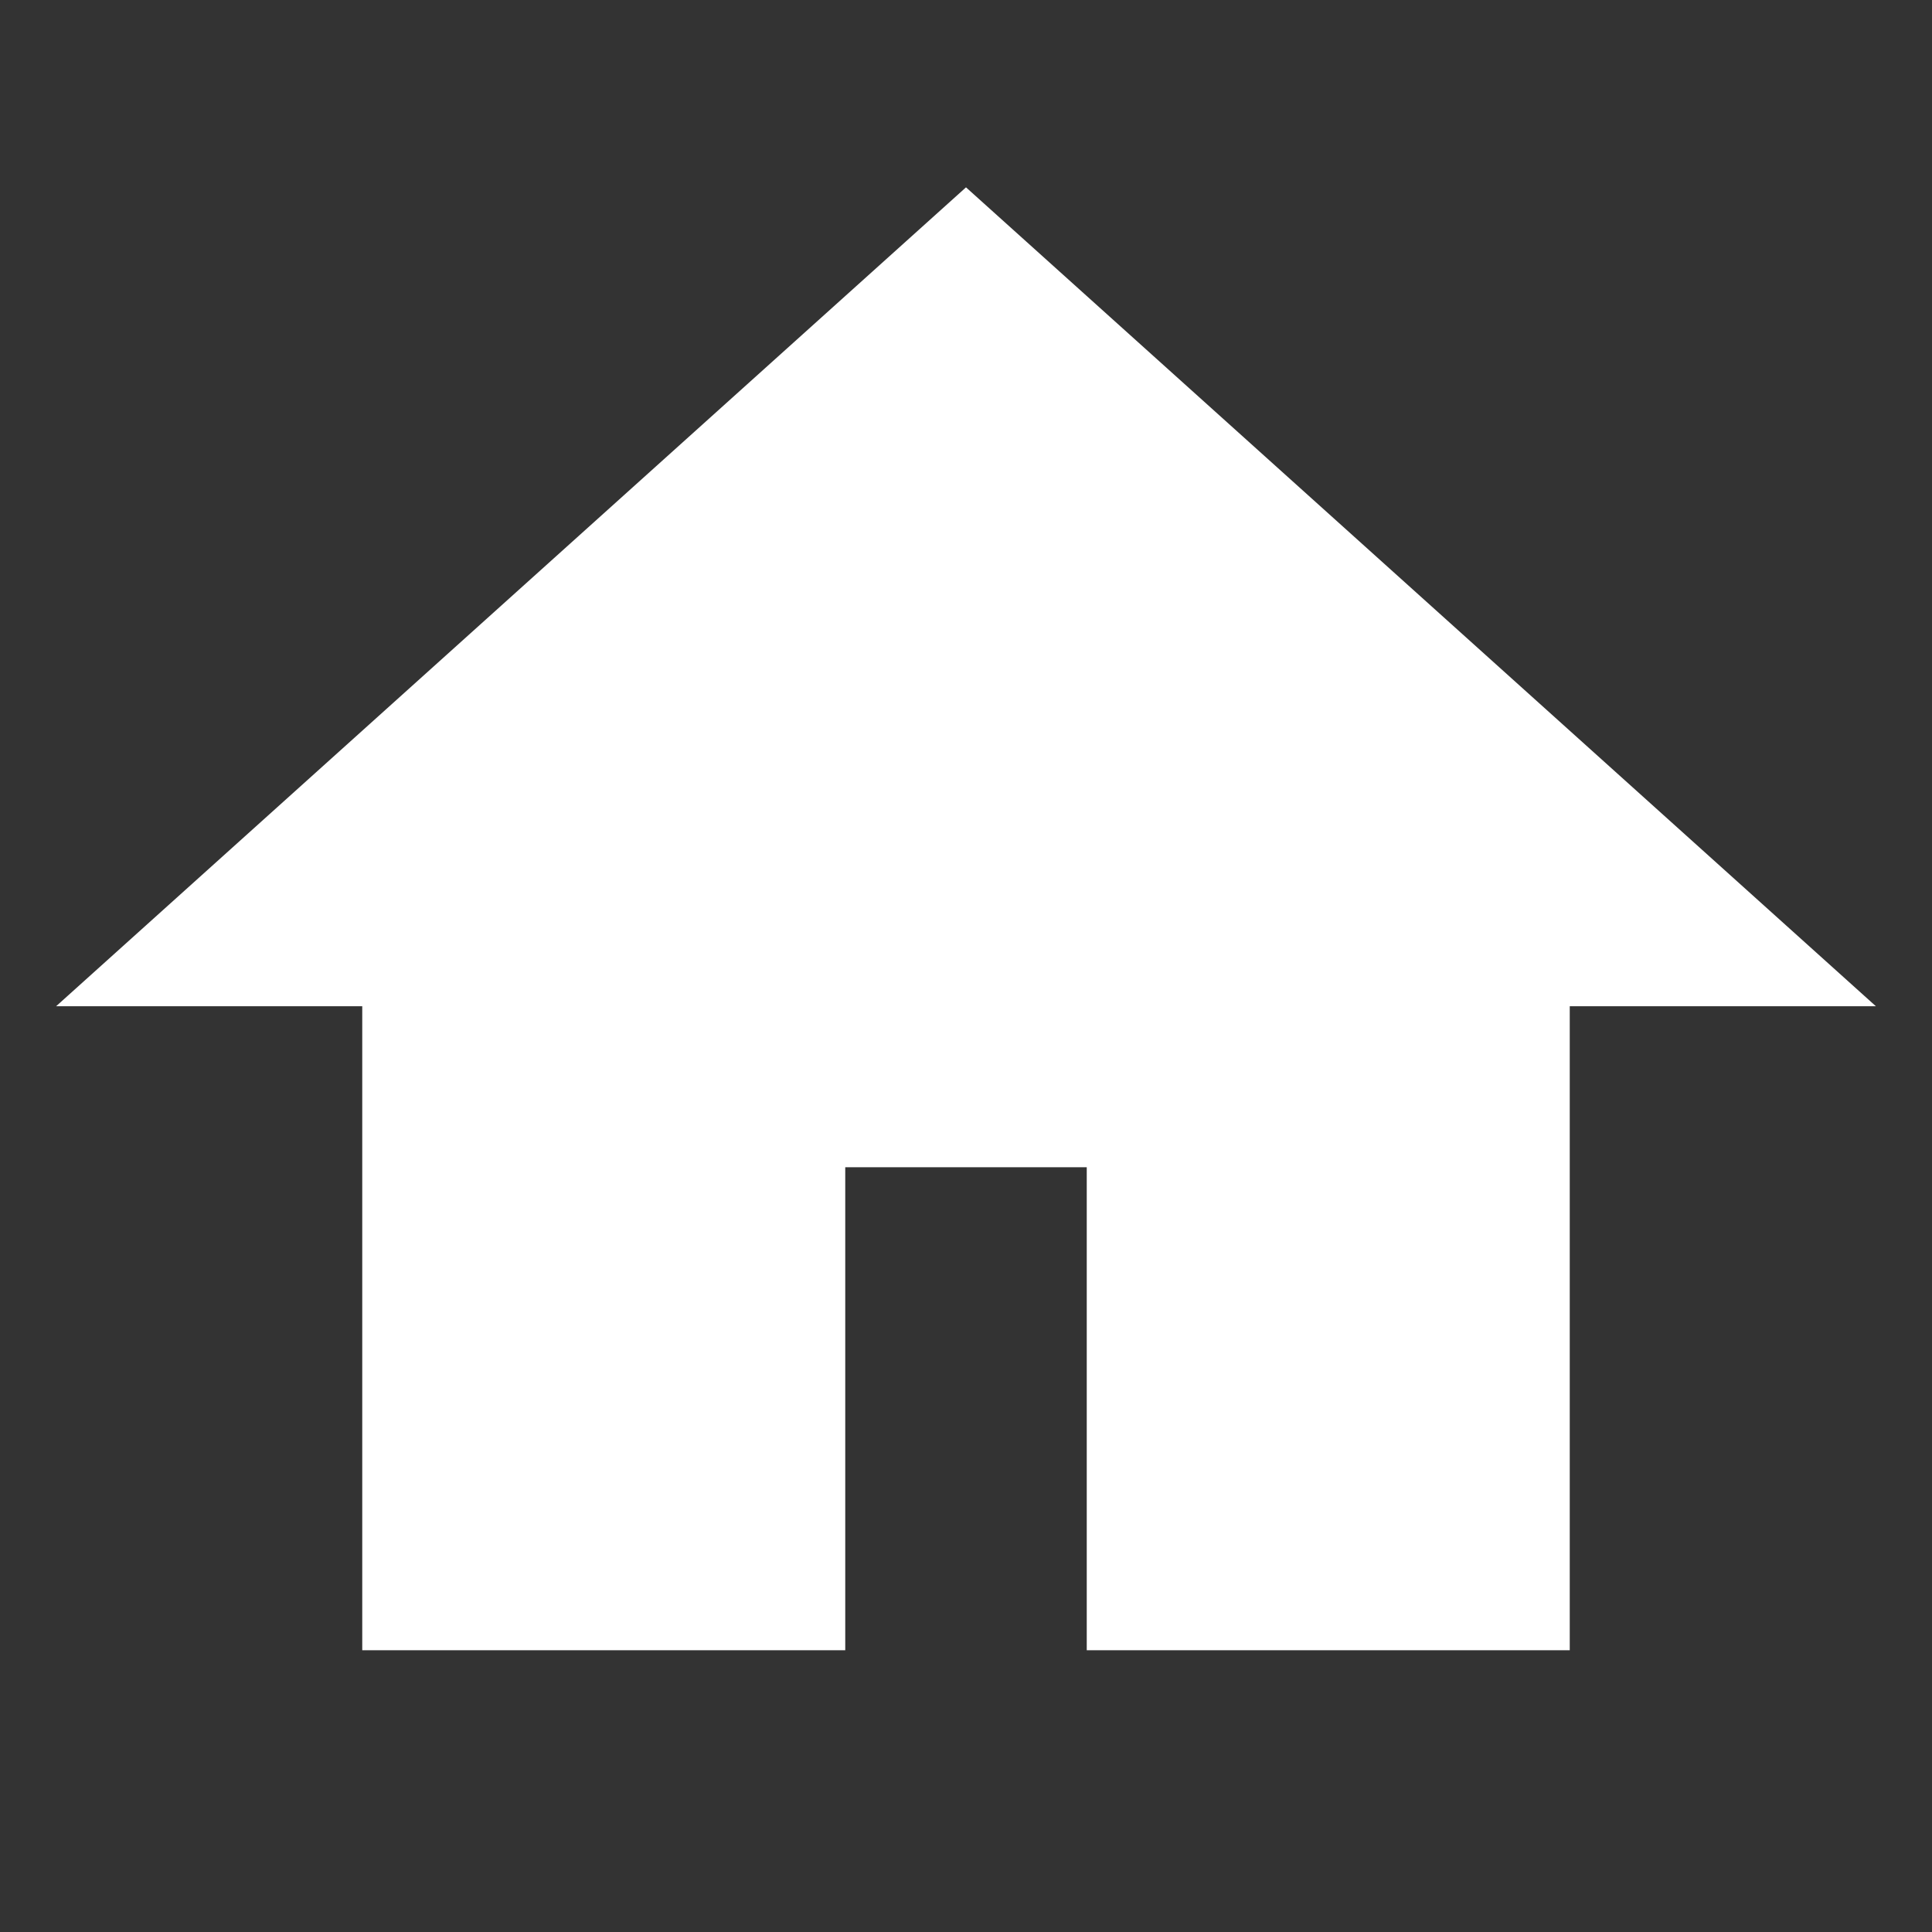 <svg xmlns="http://www.w3.org/2000/svg" viewBox="0 0 24 24"><rect x="0" y="0" width="24" height="24" fill="#333333" stroke="none"/><path fill="white" stroke="white" d="M10,20V14H14V20H19V12H22L12,3L2,12H5V20H10Z" /></svg>
